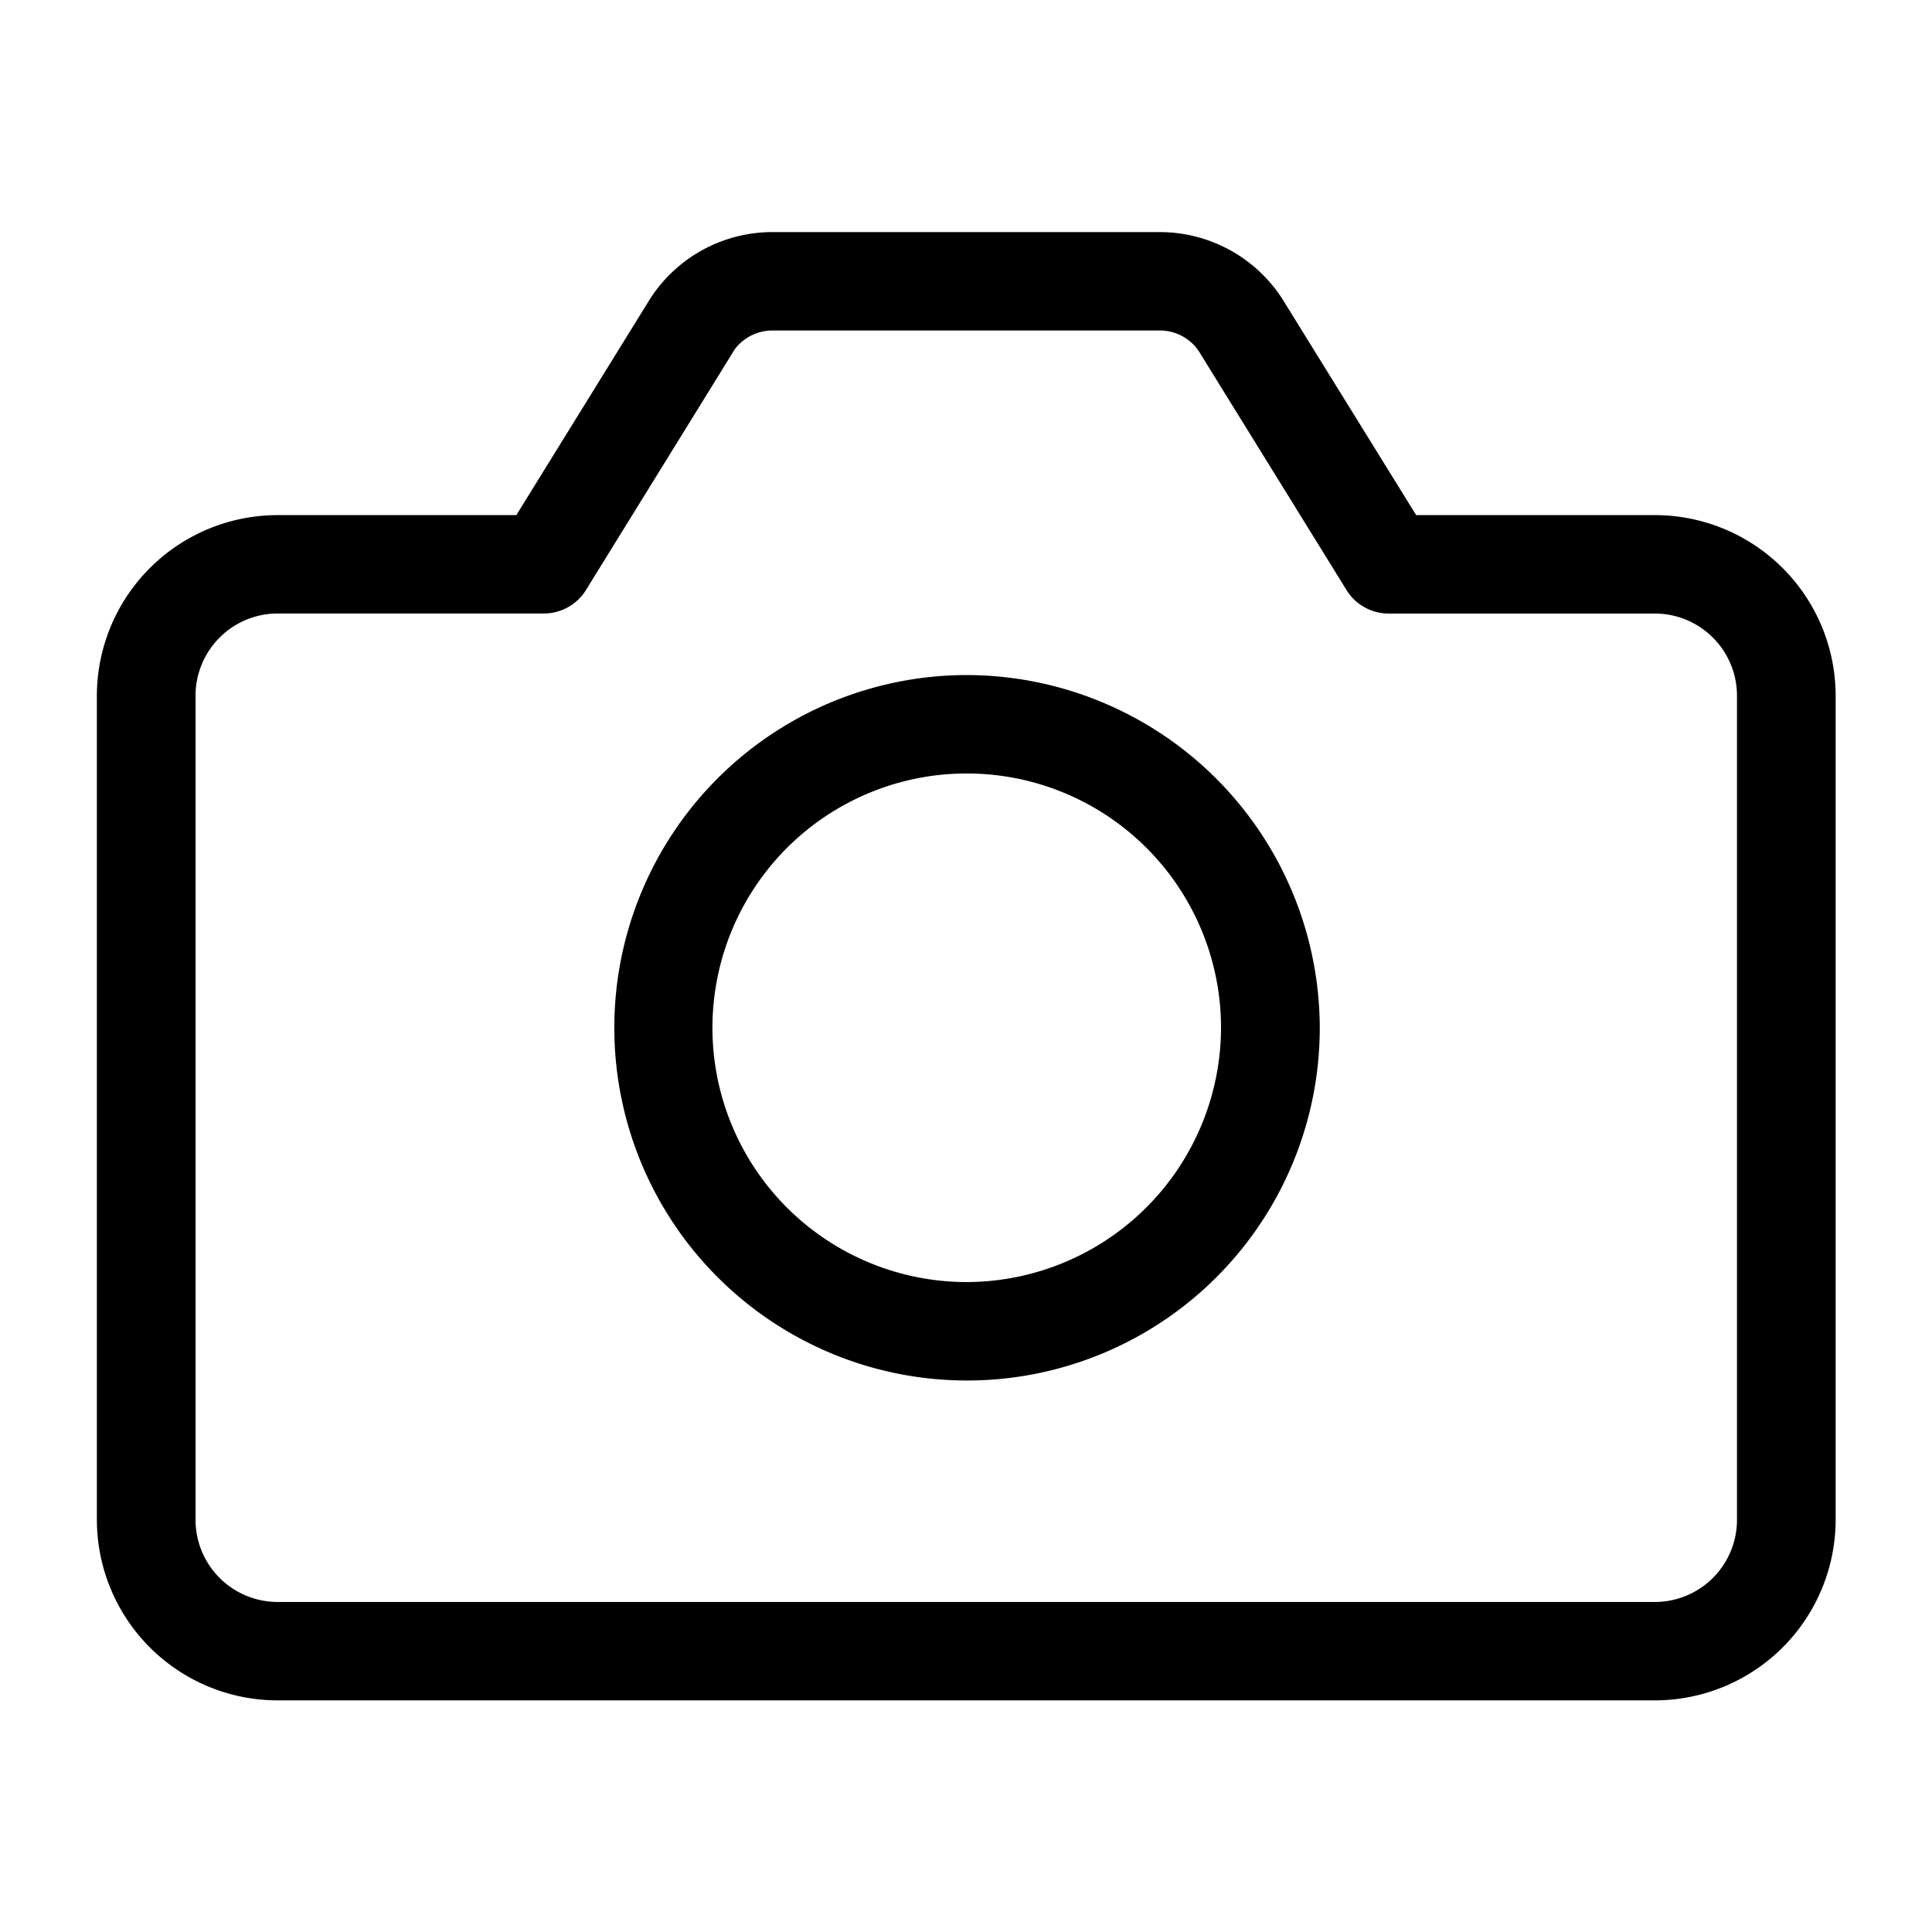 <svg xmlns="http://www.w3.org/2000/svg" width="100" height="100" viewBox="0 0 100 100">
  <defs>
    <style>
      .cls-1 {
        fill-rule: evenodd;
      }
    </style>
  </defs>
  <path id="모양_2" data-name="모양 2" class="cls-1" d="M85.651,26.662H73.3L66.439,15.577a7.539,7.539,0,0,0-6.479-3.563H40.067a7.525,7.525,0,0,0-6.43,3.473L26.726,26.662H14.376A9.361,9.361,0,0,0,5.014,36v42.67a9.361,9.361,0,0,0,9.362,9.341H85.651a9.361,9.361,0,0,0,9.362-9.341V36A9.361,9.361,0,0,0,85.651,26.662Zm4.255,52.01a4.254,4.254,0,0,1-4.255,4.246H14.376a4.254,4.254,0,0,1-4.255-4.246V36a4.255,4.255,0,0,1,4.255-4.246H28.152a2.559,2.559,0,0,0,2.174-1.209l7.709-12.473a2.452,2.452,0,0,1,2.031-.965H59.96a2.431,2.431,0,0,1,2.081,1.055L69.7,30.548a2.559,2.559,0,0,0,2.174,1.209H85.651A4.254,4.254,0,0,1,89.906,36v42.67ZM50.013,34.941A18.257,18.257,0,1,0,68.311,53.2,18.3,18.3,0,0,0,50.013,34.941Zm0,31.418A13.162,13.162,0,1,1,63.2,53.2,13.191,13.191,0,0,1,50.013,66.359Z"/>
</svg>
